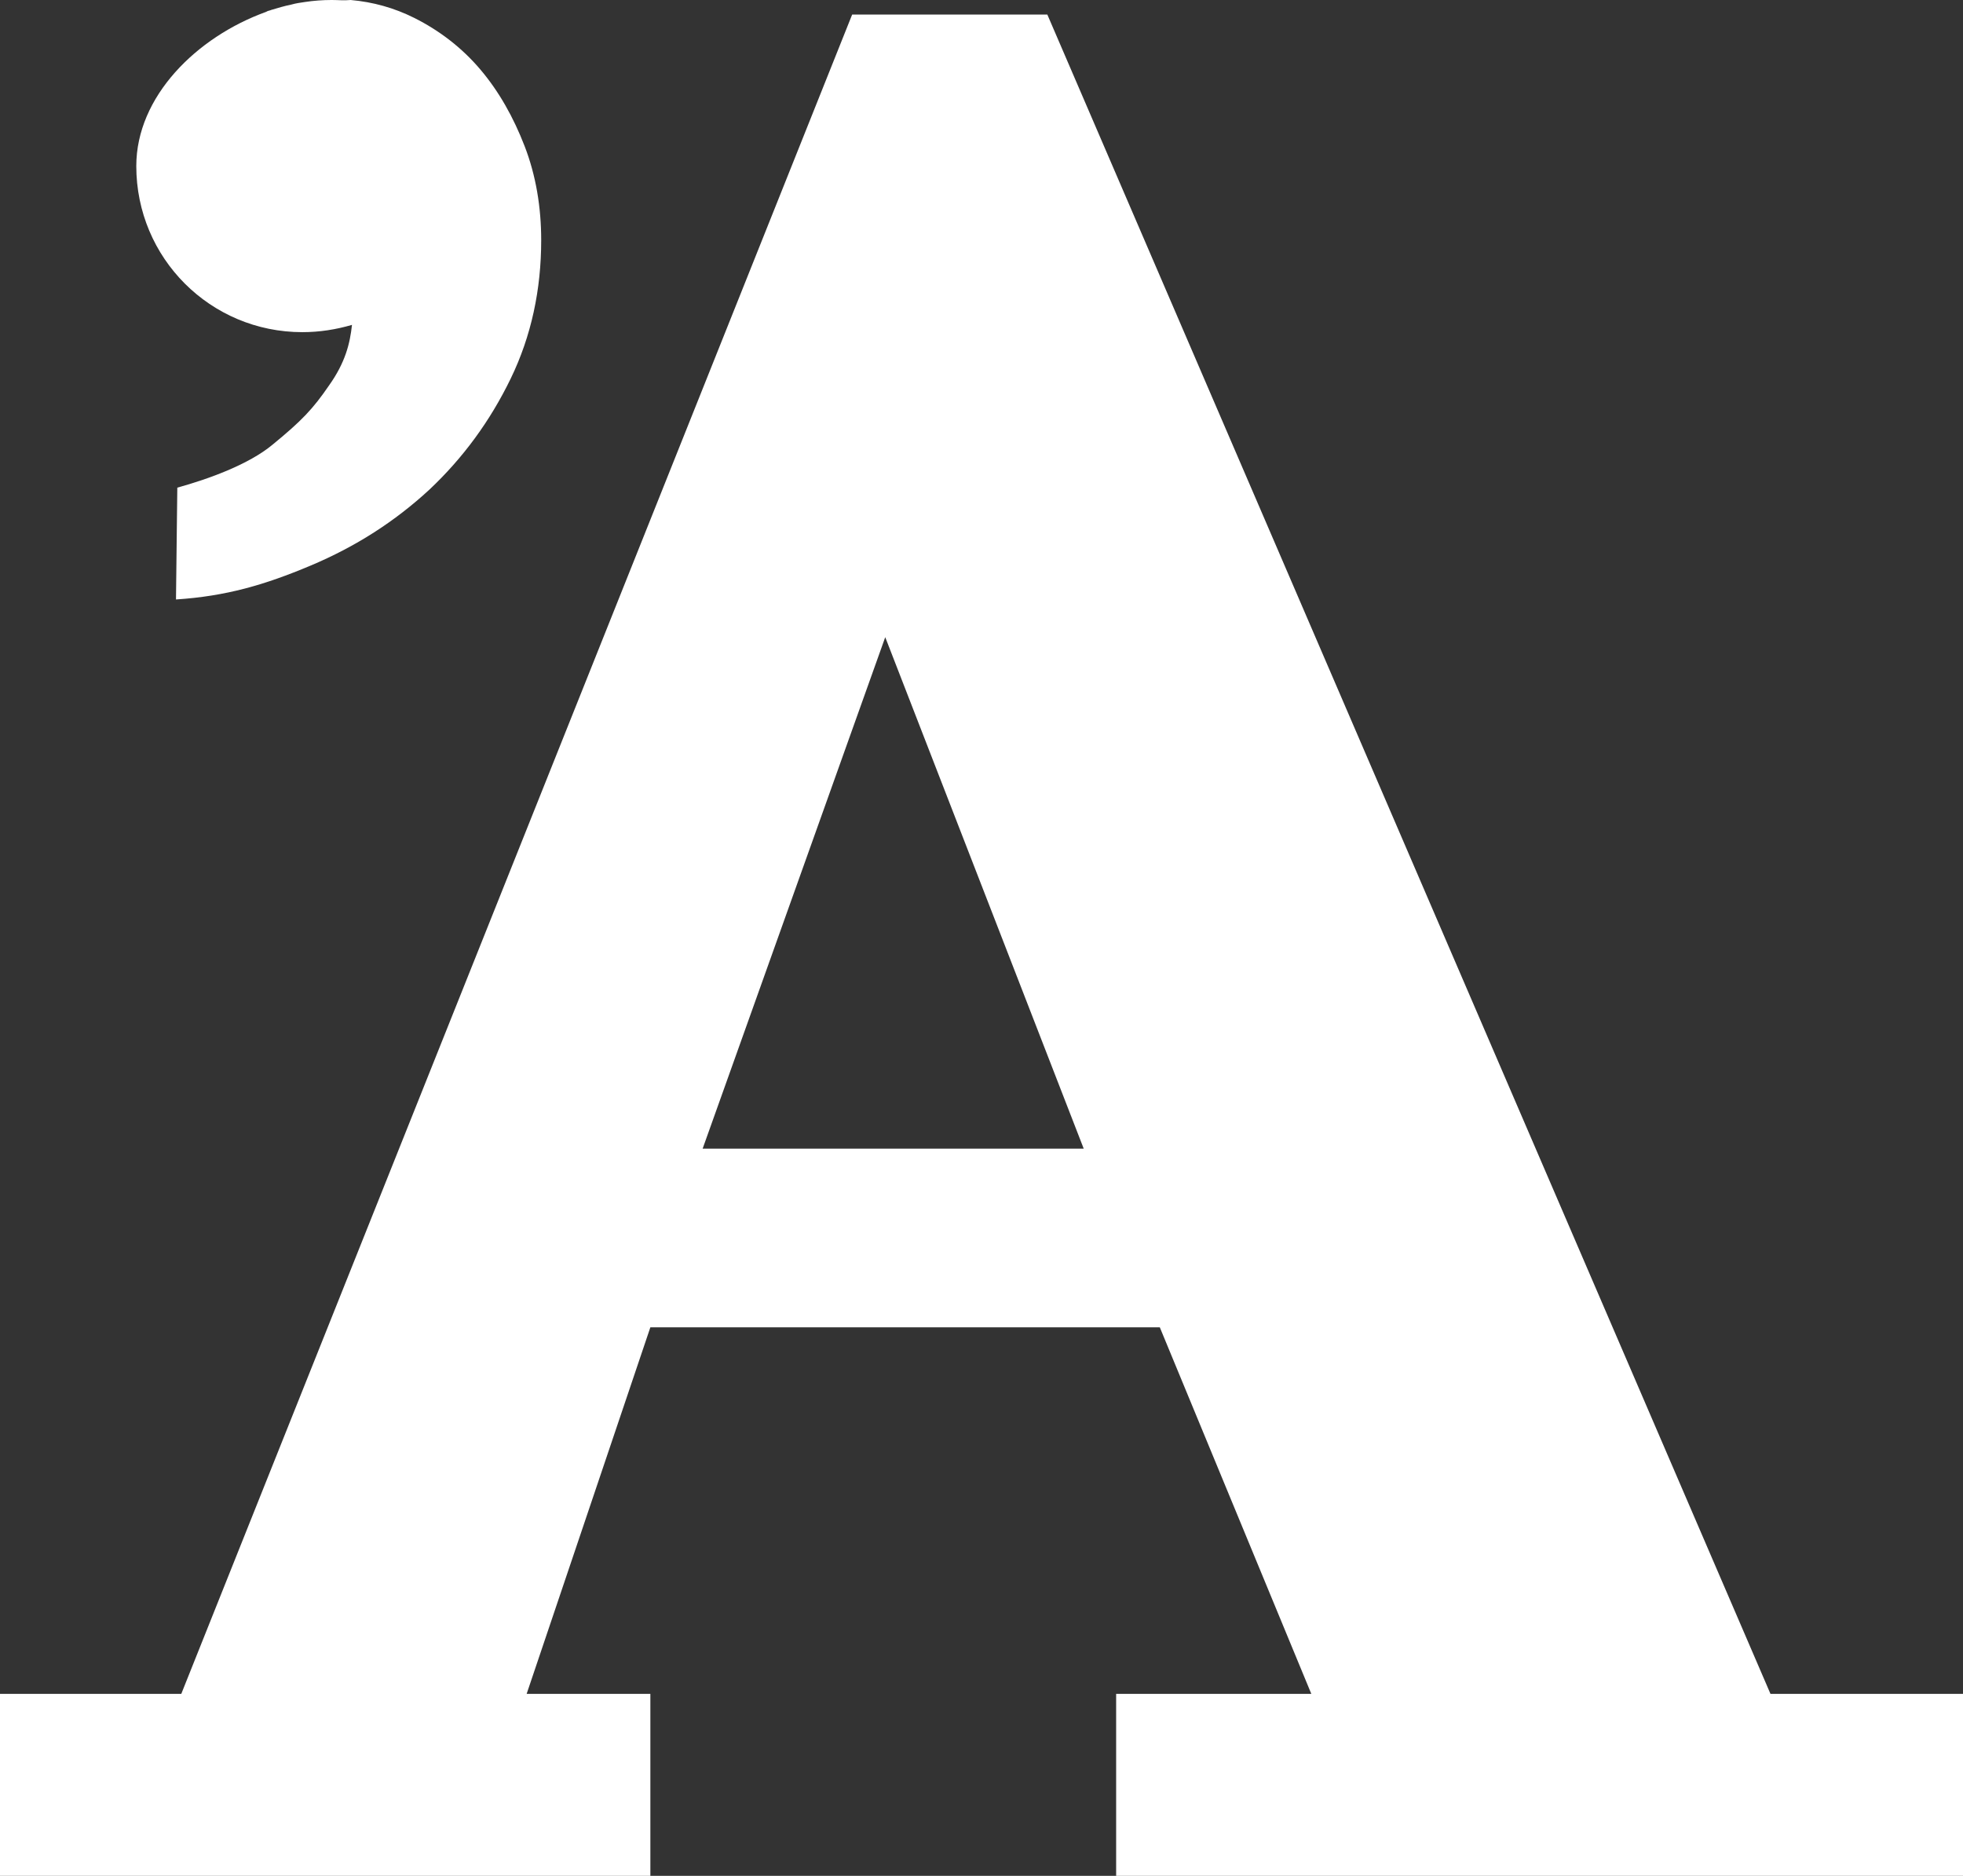 <?xml version="1.0" encoding="utf-8"?>
<svg version="1.1" 
     id="Layer_1" 
	 xmlns="http://www.w3.org/2000/svg" 
	 x="0px" y="0px"
	 viewBox="0 0 296.7 283.5">
<rect x="0" y="0" width="296.7" height="283.5" fill="#333333" stroke="none"/>
<g>
	<path fill="#ffffff" d="M267.6,256L158.3,2.2l-29.5,0L27.4,256L0,256v27.5h98.3V256l-18.7,0l18.7-55.4h77l22.9,55.4h-29.5v27.5h128V256L267.6,256z
		 M106.2,173.6l27.6-77.3l30,77.3H106.2z"/>
	<path fill="#ffffff" d="M45.7,50.2c2.6,0,5.1-0.4,7.5-1.1c-0.3,2.8-1,5.7-3.5,9.2c-2.4,3.5-4.1,5.3-8.5,8.9c-3.6,3-9.7,5.2-14.4,6.5l-0.2,16.9
		c7.6-0.5,13.4-2.2,20.3-5.1c6.9-2.9,12.8-6.7,18-11.5c5.1-4.8,9.2-10.4,12.3-16.8c3.1-6.4,4.6-13.4,4.6-20.9c0-5-0.8-9.8-2.5-14.2
		c-1.7-4.4-3.9-8.3-6.7-11.6c-2.8-3.3-6.2-5.9-10-7.8c-3-1.5-6.2-2.4-9.6-2.7C52,0.1,51.1,0,50.2,0c0,0,0,0,0,0c0,0,0,0,0,0
		c0,0-0.1,0-0.1,0c-1.3,0-2.7,0.1-4,0.3c-0.7,0.1-1.4,0.2-2.1,0.4c-1,0.2-2,0.5-3,0.8c-0.2,0.1-0.4,0.1-0.6,0.2
		c-0.1,0-0.1,0.1-0.2,0.1C29.7,5.6,20.6,14.6,20.6,25.1C20.6,39,31.8,50.2,45.7,50.2z"/>
</g>
</svg>
